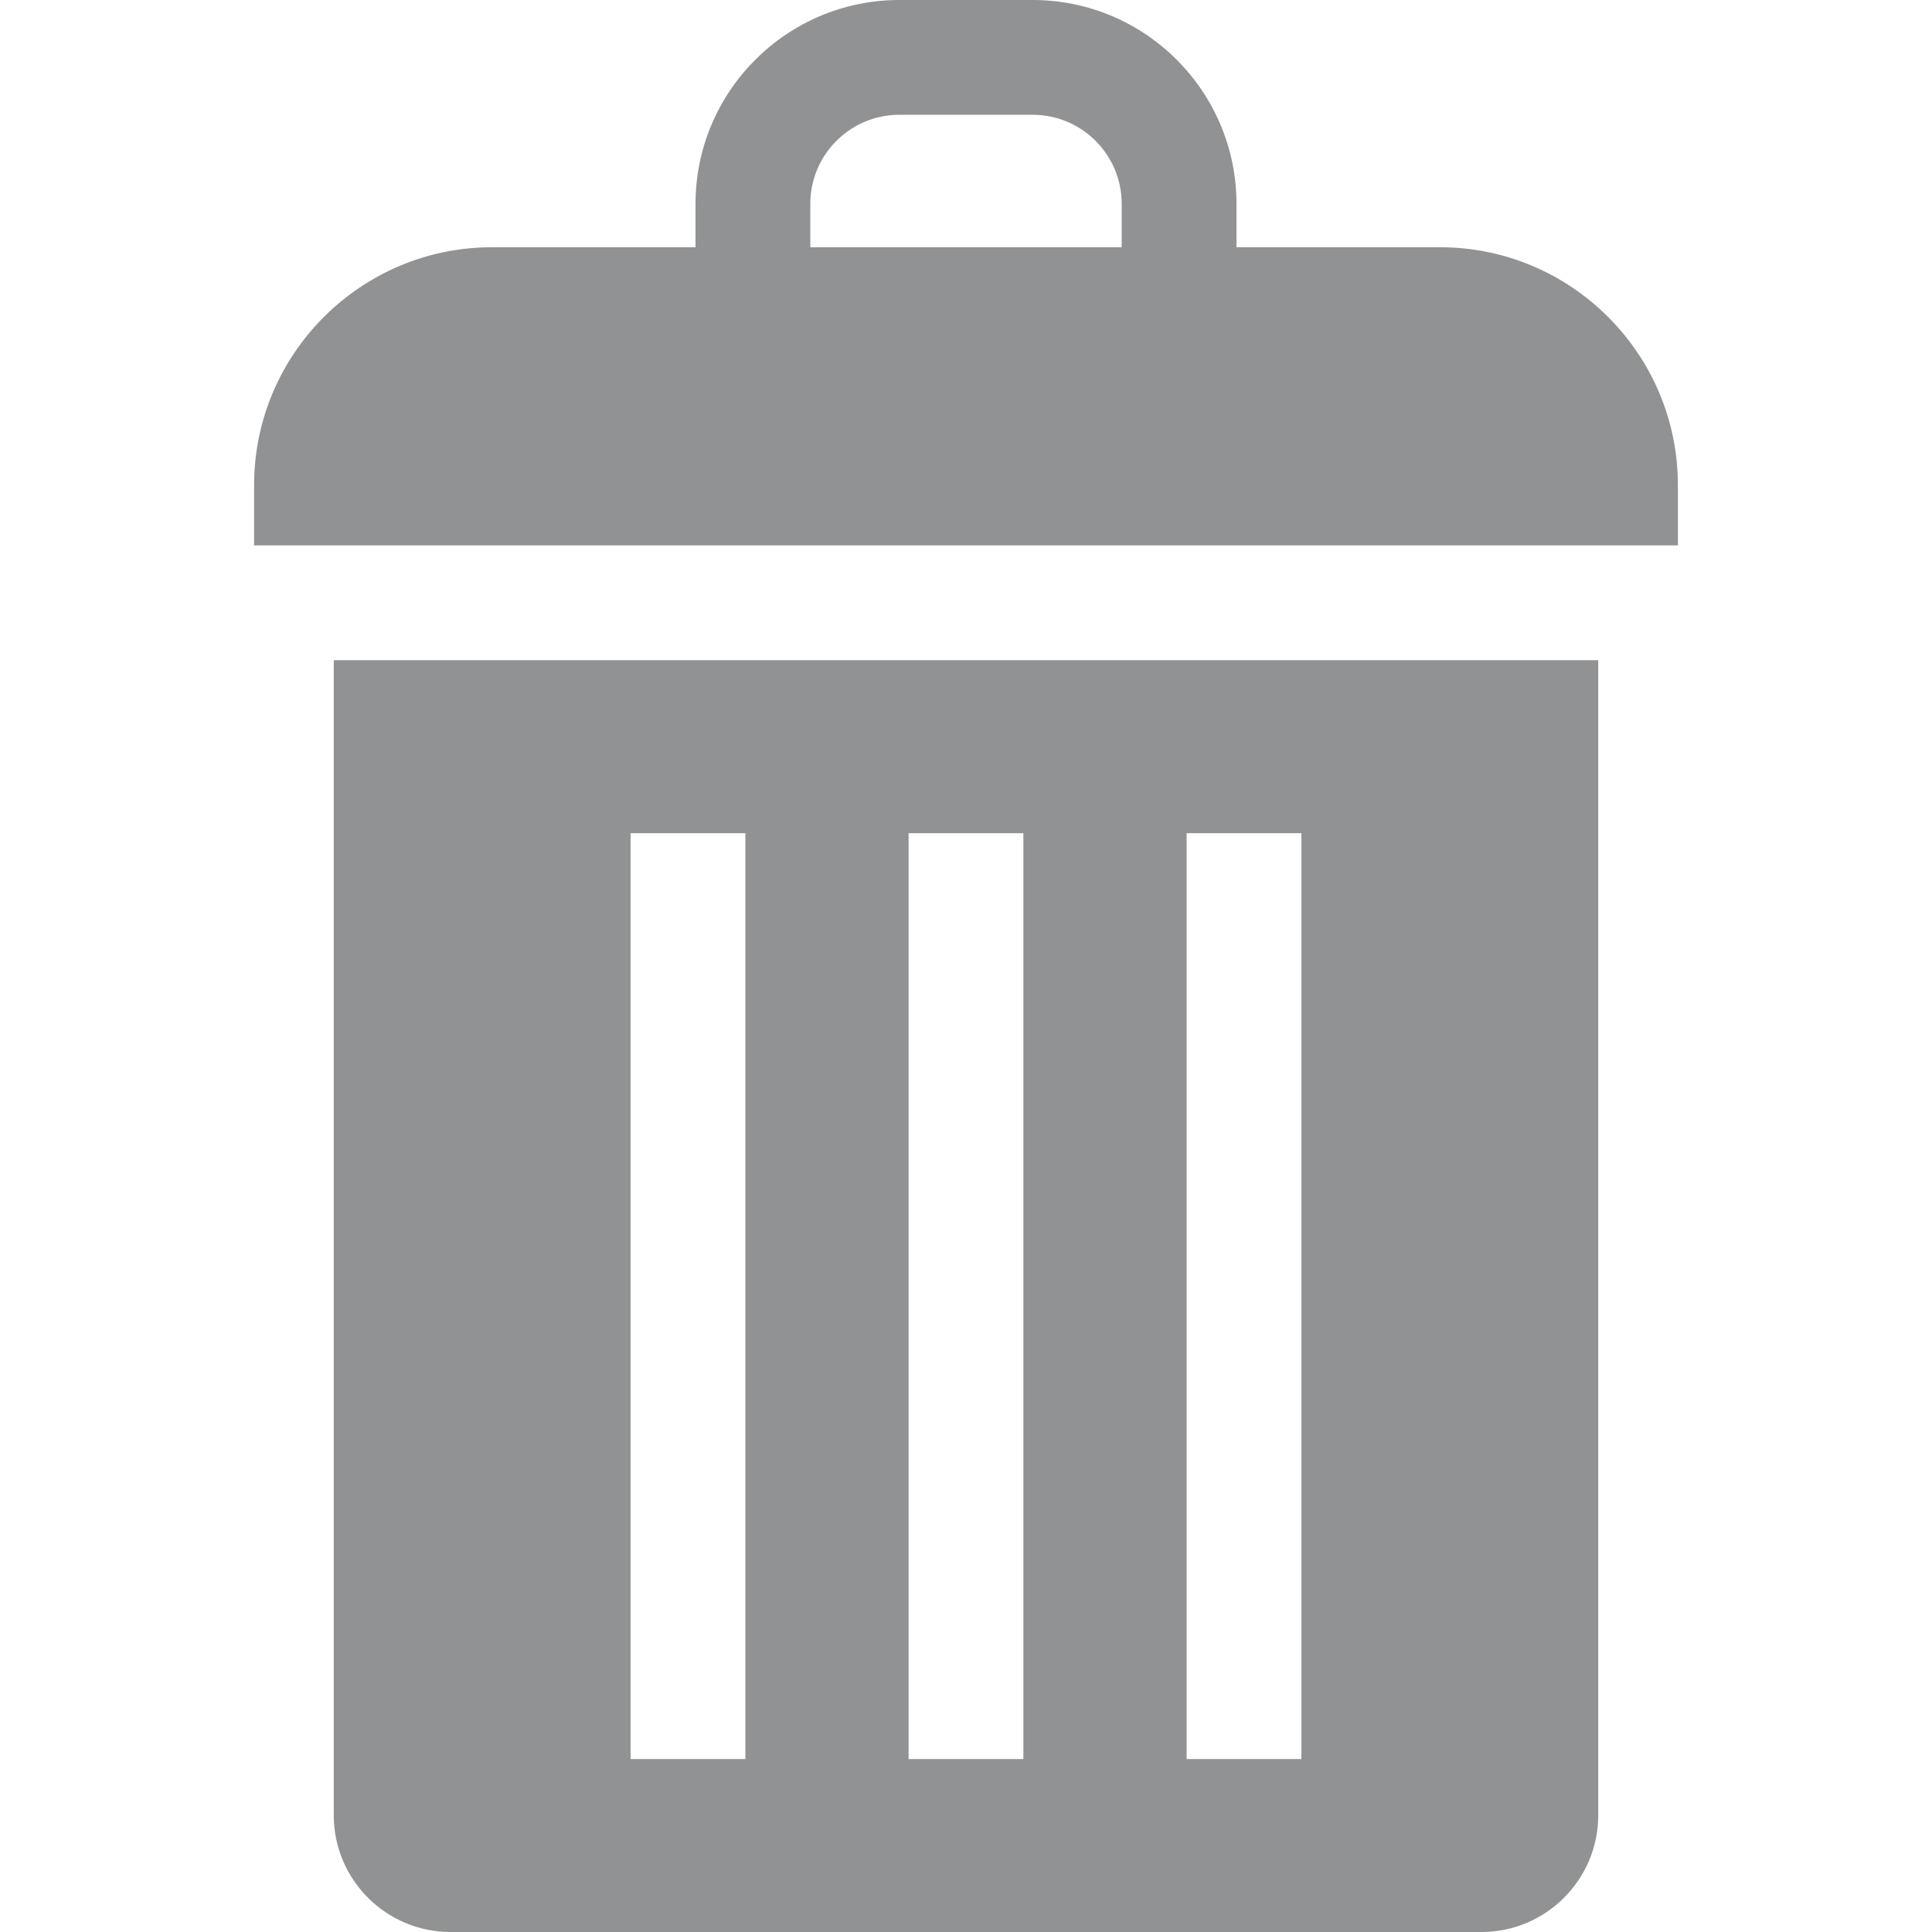 <?xml version="1.0" encoding="iso-8859-1"?>
<!-- Generator: Adobe Illustrator 19.0.0, SVG Export Plug-In . SVG Version: 6.00 Build 0)  -->
<svg xmlns="http://www.w3.org/2000/svg" xmlns:xlink="http://www.w3.org/1999/xlink" version="1.1" id="Layer_1" x="0px" y="0px" viewBox="0 0 512 512" style="enable-background:new 0 0 512 512;" xml:space="preserve" width="512px" height="512px">
<g>
	<g>
		<path d="M381.621,65.523h-53.943V54.004C327.678,24.226,303.451,0,273.673,0h-35.346c-29.778,0-54.005,24.226-54.005,54.004    v11.519h-53.943c-34.76,0-63.04,28.28-63.04,63.04v15.975H444.66v-15.976C444.66,93.803,416.38,65.523,381.621,65.523z     M297.261,65.523H214.74V54.004c0-13.005,10.581-23.587,23.588-23.587h35.346c13.006,0,23.588,10.581,23.588,23.587V65.523z" fill="#919293"/>
	</g>
</g>
<g>
	<g>
		<path d="M88.452,174.955v306.112c0,17.056,13.877,30.933,30.934,30.933h273.227c17.057,0,30.934-13.877,30.934-30.933V174.955    H88.452z M197.532,466.16h-30.417V220.795h30.417V466.16z M271.208,466.16h-30.417V220.795h30.417V466.16z M344.886,466.16    h-30.417V220.795h30.417V466.16z" fill="#919293"/>
	</g>
</g>
<g>
</g>
<g>
</g>
<g>
</g>
<g>
</g>
<g>
</g>
<g>
</g>
<g>
</g>
<g>
</g>
<g>
</g>
<g>
</g>
<g>
</g>
<g>
</g>
<g>
</g>
<g>
</g>
<g>
</g>
</svg>

